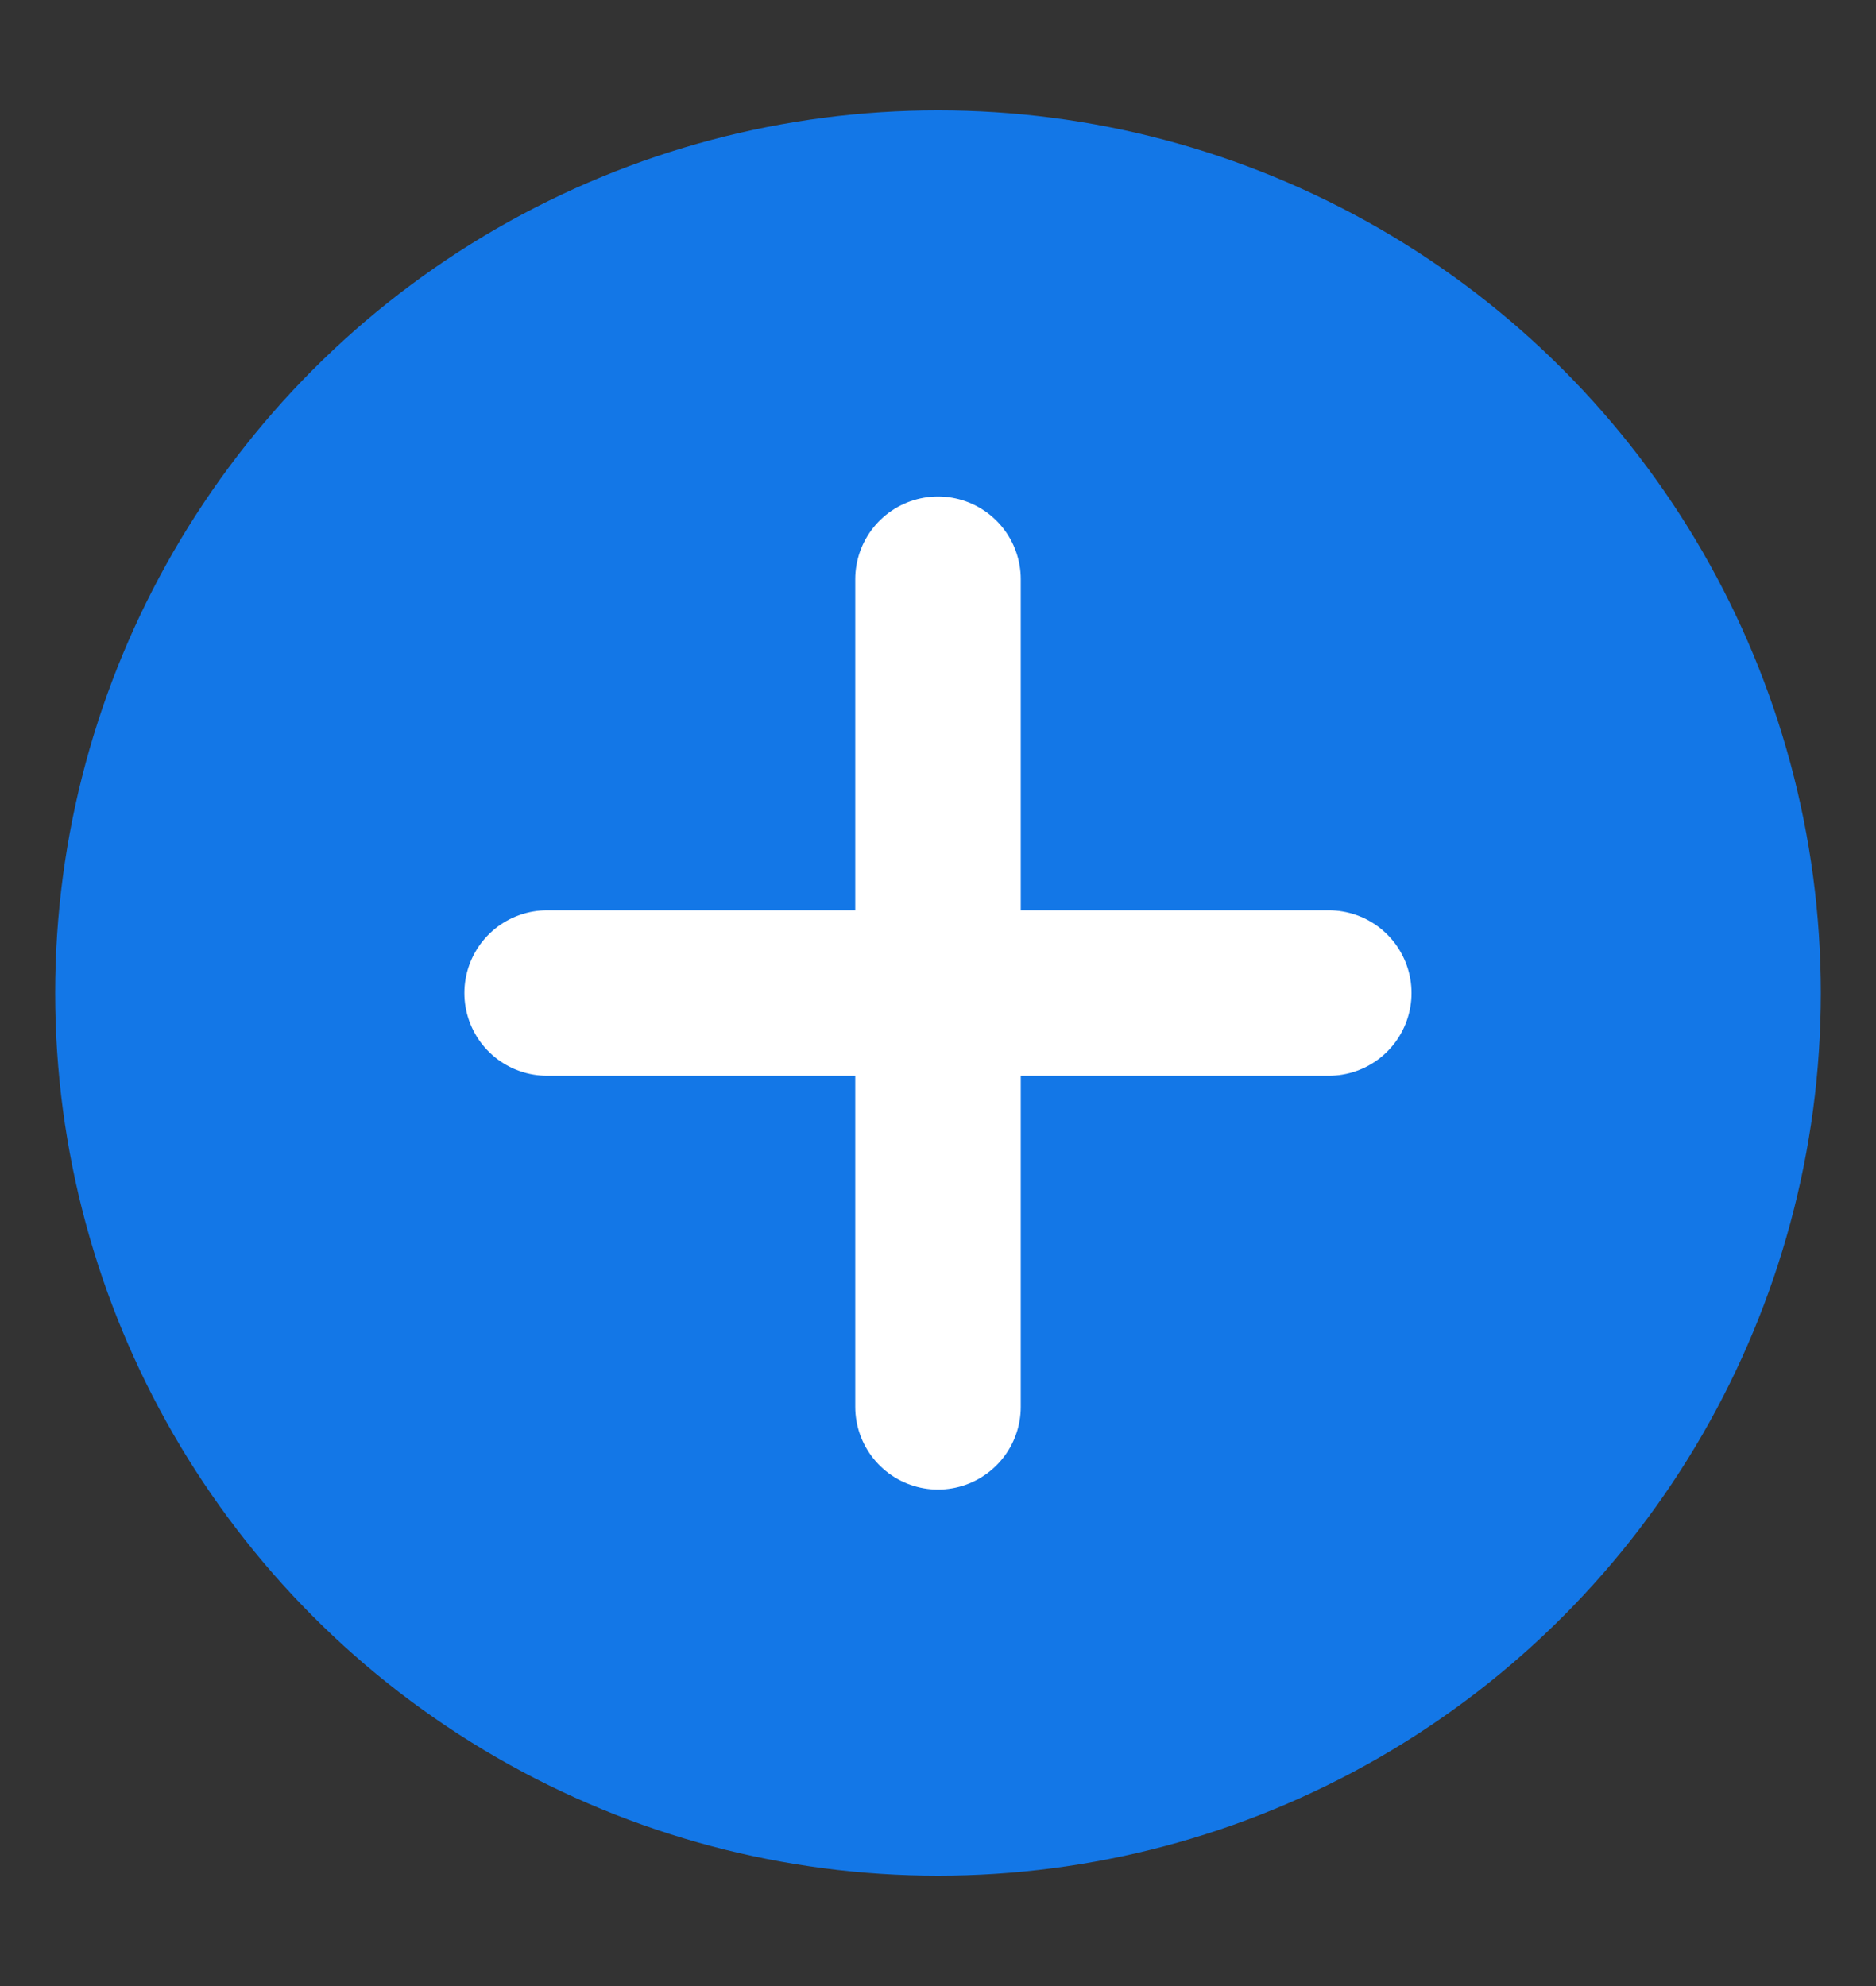 <svg width="17" height="18" viewBox="0 0 17 18" fill="none" xmlns="http://www.w3.org/2000/svg">
<rect x="0" y="0" width="17" height="18" fill="#333333" stroke="none"/>
<circle cx="8.5" cy="9" r="8" fill="#1377E7"/>
<path d="M8.5 12.75V5.25" stroke="white" stroke-width="1.5" stroke-linecap="round"/>
<path d="M4.958 9L12.041 9" stroke="white" stroke-width="1.5" stroke-linecap="round"/>
</svg>
